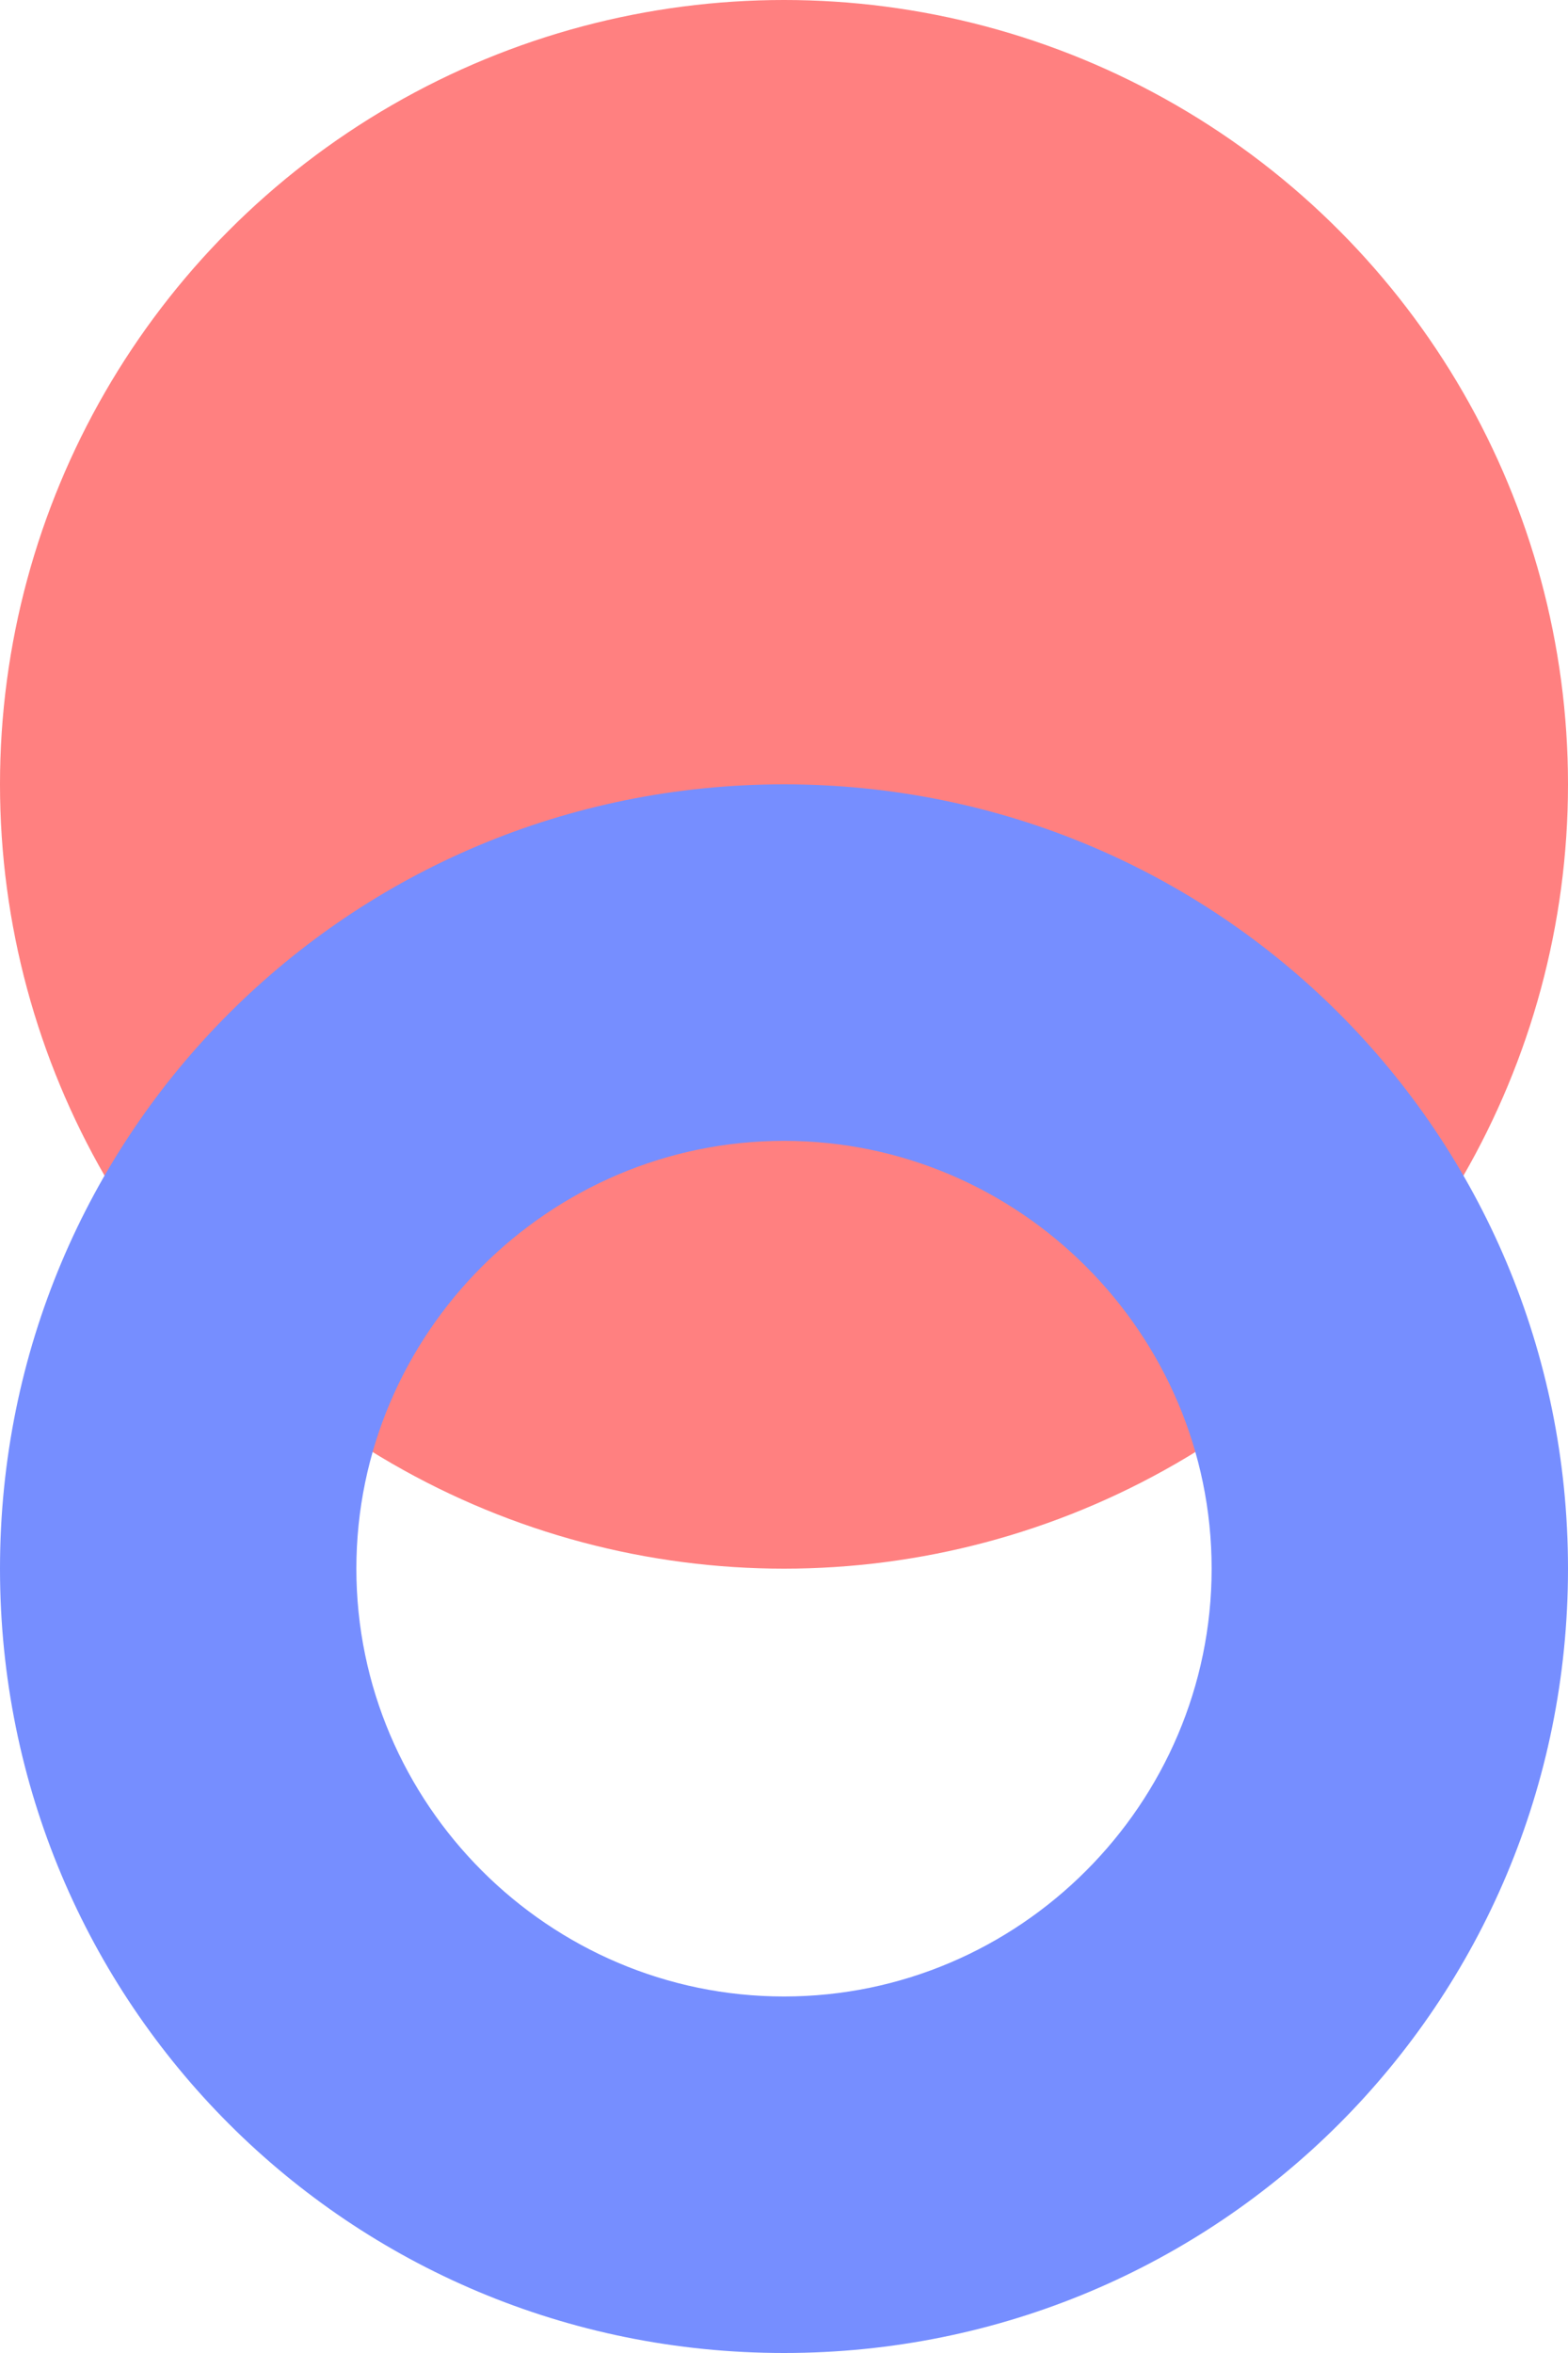 <?xml version="1.0" encoding="utf-8"?>
<!-- Generator: Adobe Illustrator 17.1.0, SVG Export Plug-In . SVG Version: 6.00 Build 0)  -->
<!DOCTYPE svg PUBLIC "-//W3C//DTD SVG 1.1//EN" "http://www.w3.org/Graphics/SVG/1.1/DTD/svg11.dtd">
<svg version="1.1" id="Calque_1" xmlns="http://www.w3.org/2000/svg" xmlns:xlink="http://www.w3.org/1999/xlink" x="0px" y="0px"
	 viewBox="478 467 44 66" enable-background="new 478 467 44 66" xml:space="preserve">
<g>
	<g>
		<circle fill="#FF8080" cx="500" cy="489" r="22"/>
		<path fill="#768EFF" d="M500,499c6.6,0,12,5.4,12,12c0,6.6-5.4,12-12,12s-12-5.4-12-12S493.4,499,500,499 M500,489
			c-12.2,0-22,9.8-22,22s9.8,22,22,22s22-9.8,22-22S512.2,489,500,489L500,489z"/>
	</g>
</g>
</svg>

